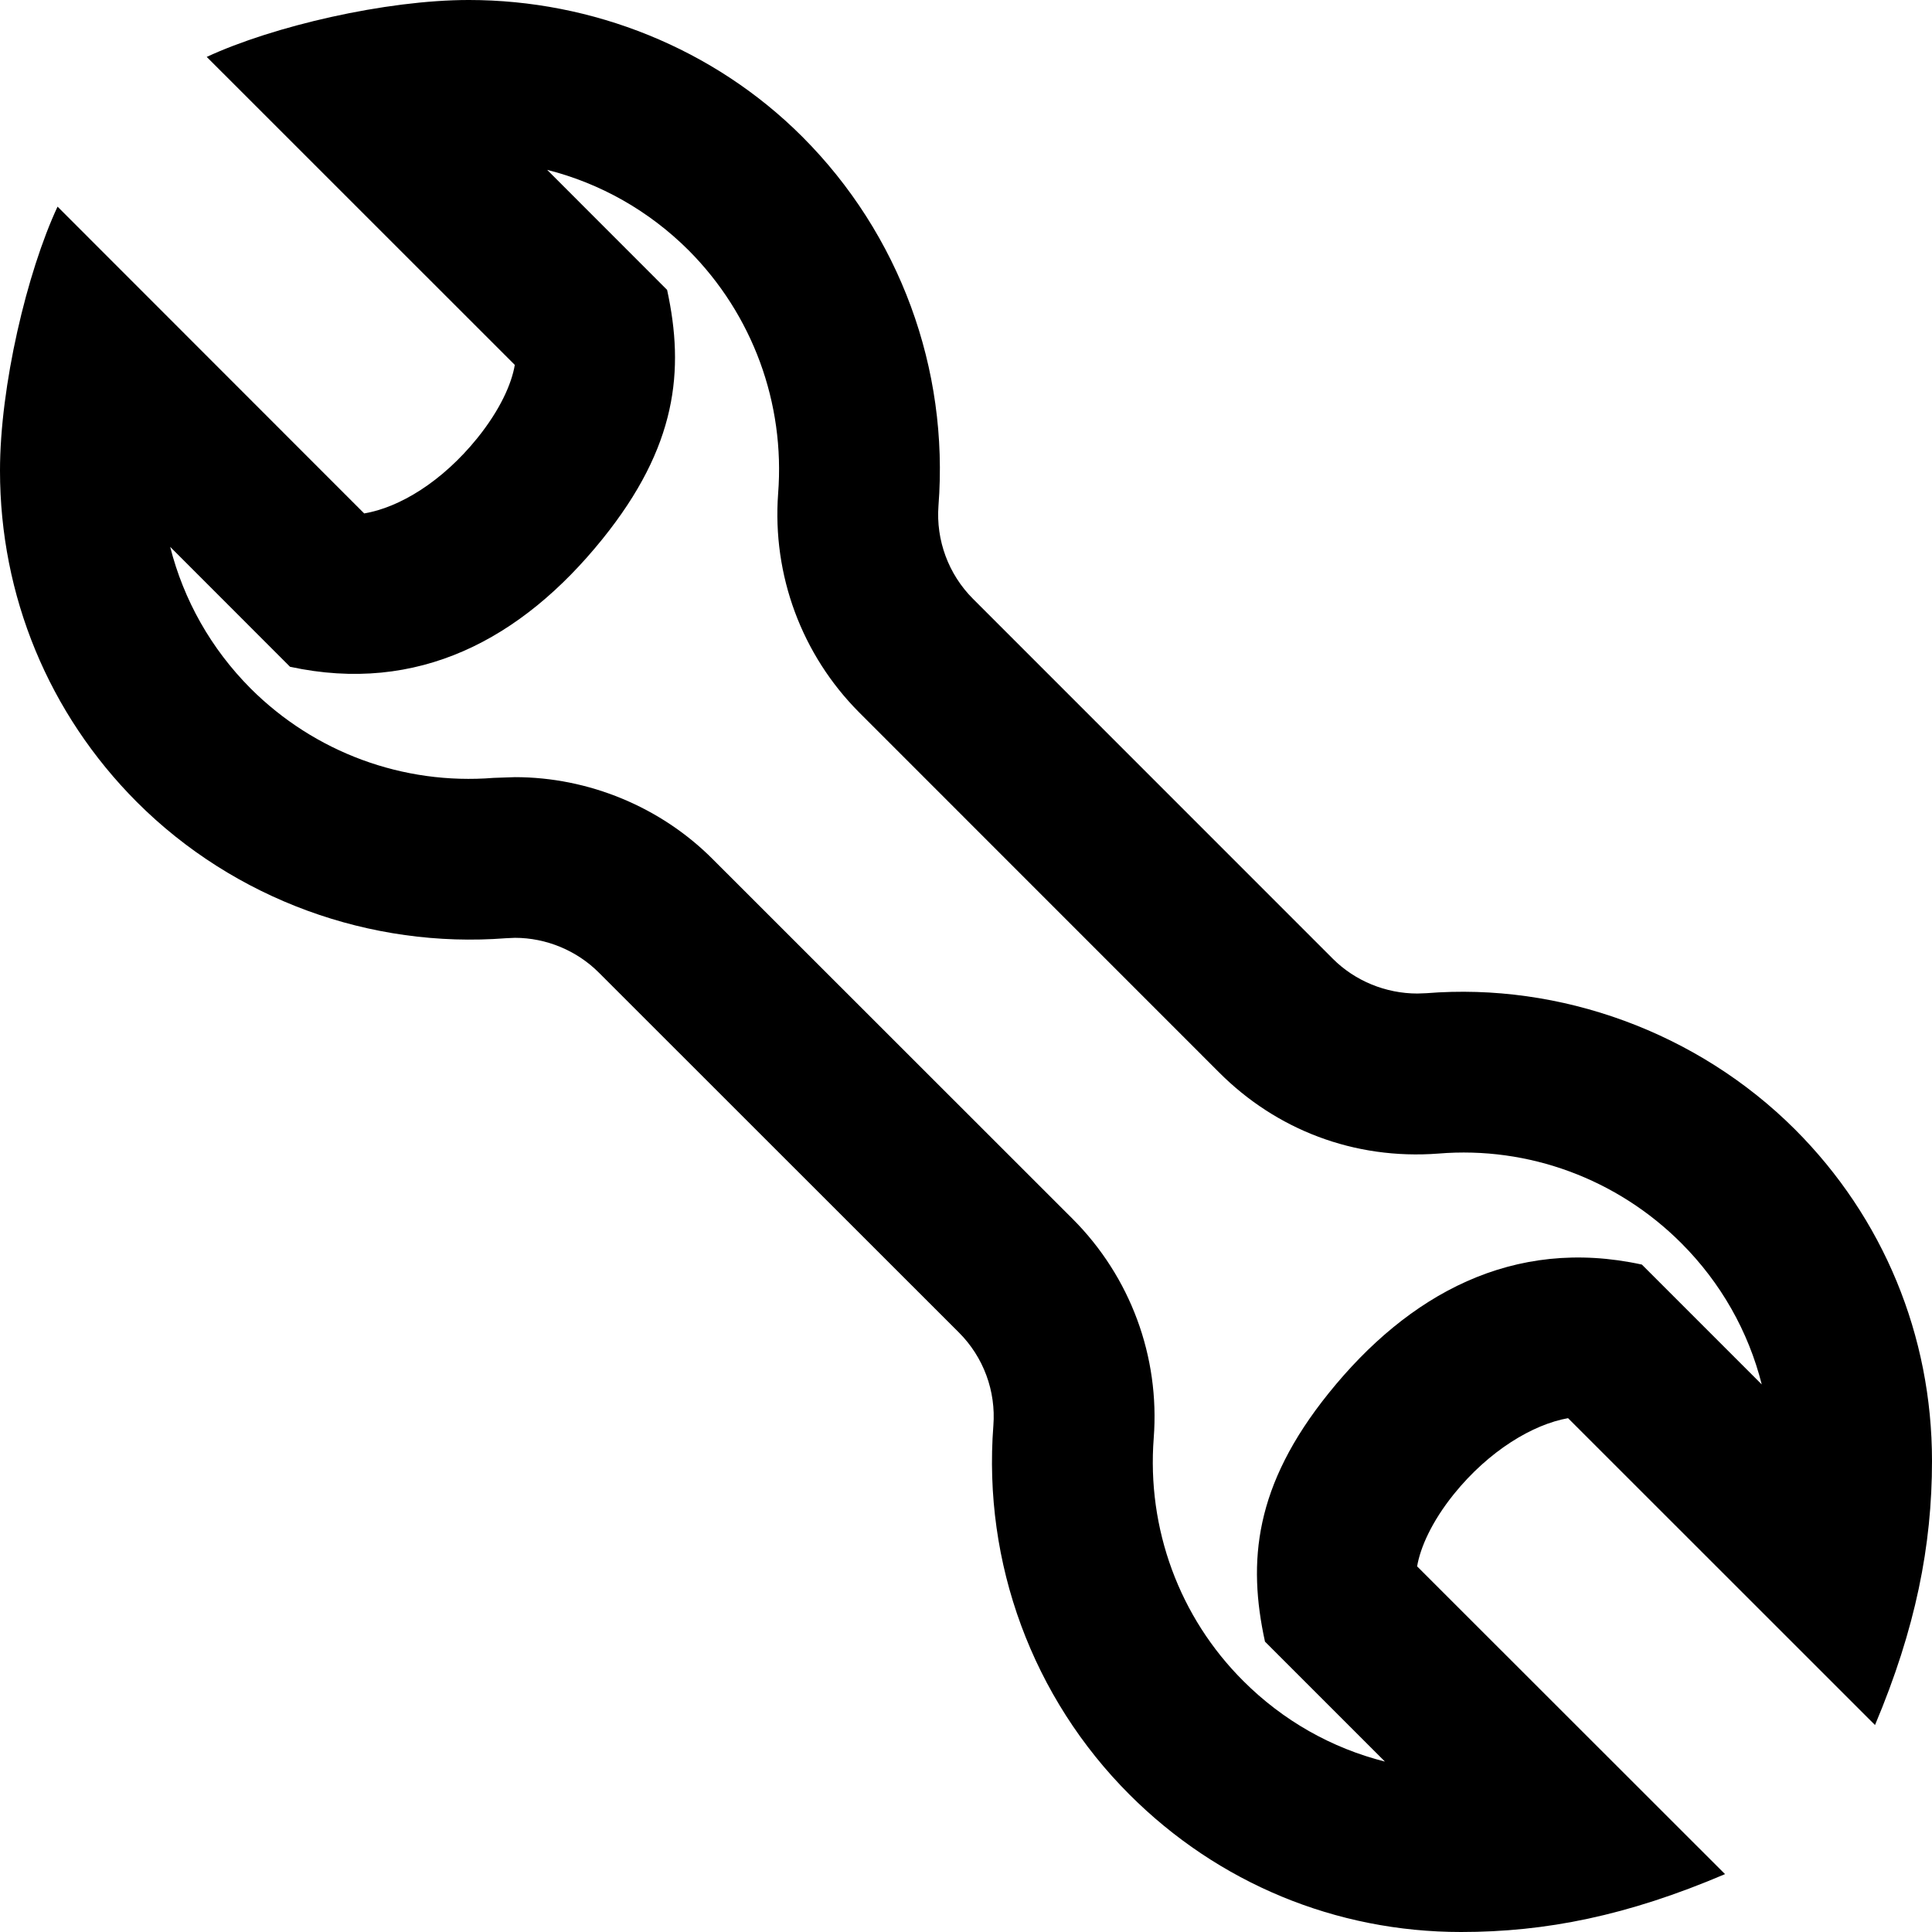 <svg xmlns="http://www.w3.org/2000/svg" width="24" height="24" viewBox="0 0 24 24"><path d="M18.15 24c-1.556 0-3.018-.607-4.117-1.705-1.207-1.206-1.824-2.876-1.693-4.586.033-.428-.122-.85-.427-1.155l-4.473-4.471c-.274-.275-.655-.433-1.043-.433l-.112.005c-1.681.13-3.373-.48-4.585-1.692-1.096-1.099-1.7-2.561-1.7-4.117 0-1.046.334-2.463.715-3.279l3.809 3.811c.438-.073.968-.394 1.405-.935.283-.351.427-.675.466-.91l-3.827-3.826c.823-.382 2.223-.707 3.256-.707 1.533 0 3.043.598 4.143 1.699 1.208 1.209 1.823 2.88 1.691 4.584-.032.428.124.851.429 1.156l4.471 4.472c.274.274.656.431 1.049.431l.111-.004c1.664-.134 3.368.483 4.579 1.691 1.099 1.099 1.703 2.562 1.703 4.12 0 1.052-.203 2.082-.708 3.28l-3.813-3.812c-.436.077-.982.403-1.418.943-.277.344-.418.666-.457.898l3.825 3.823c-1.213.517-2.227.719-3.279.719zm-11.753-14.346c.914 0 1.81.37 2.455 1.017l4.474 4.472c.717.719 1.083 1.709 1.006 2.72-.087 1.126.318 2.227 1.113 3.019.493.493 1.098.834 1.759 1.001l-1.49-1.49c-.217-.993-.133-1.938.791-3.086.989-1.229 2.292-1.946 3.891-1.598l1.489 1.489c-.166-.66-.509-1.265-1-1.756-.795-.795-1.894-1.205-3.016-1.112-1.052.08-2.018-.3-2.724-1.007l-4.471-4.472c-.714-.716-1.082-1.706-1.008-2.718.088-1.127-.318-2.227-1.111-3.023-.493-.492-1.098-.833-1.758-1l1.49 1.491c.218 1 .124 1.946-.804 3.096-1.009 1.251-2.296 1.928-3.88 1.586l-1.489-1.49c.167.66.507 1.265.999 1.759.796.795 1.895 1.201 3.018 1.111l.266-.009z"/></svg>